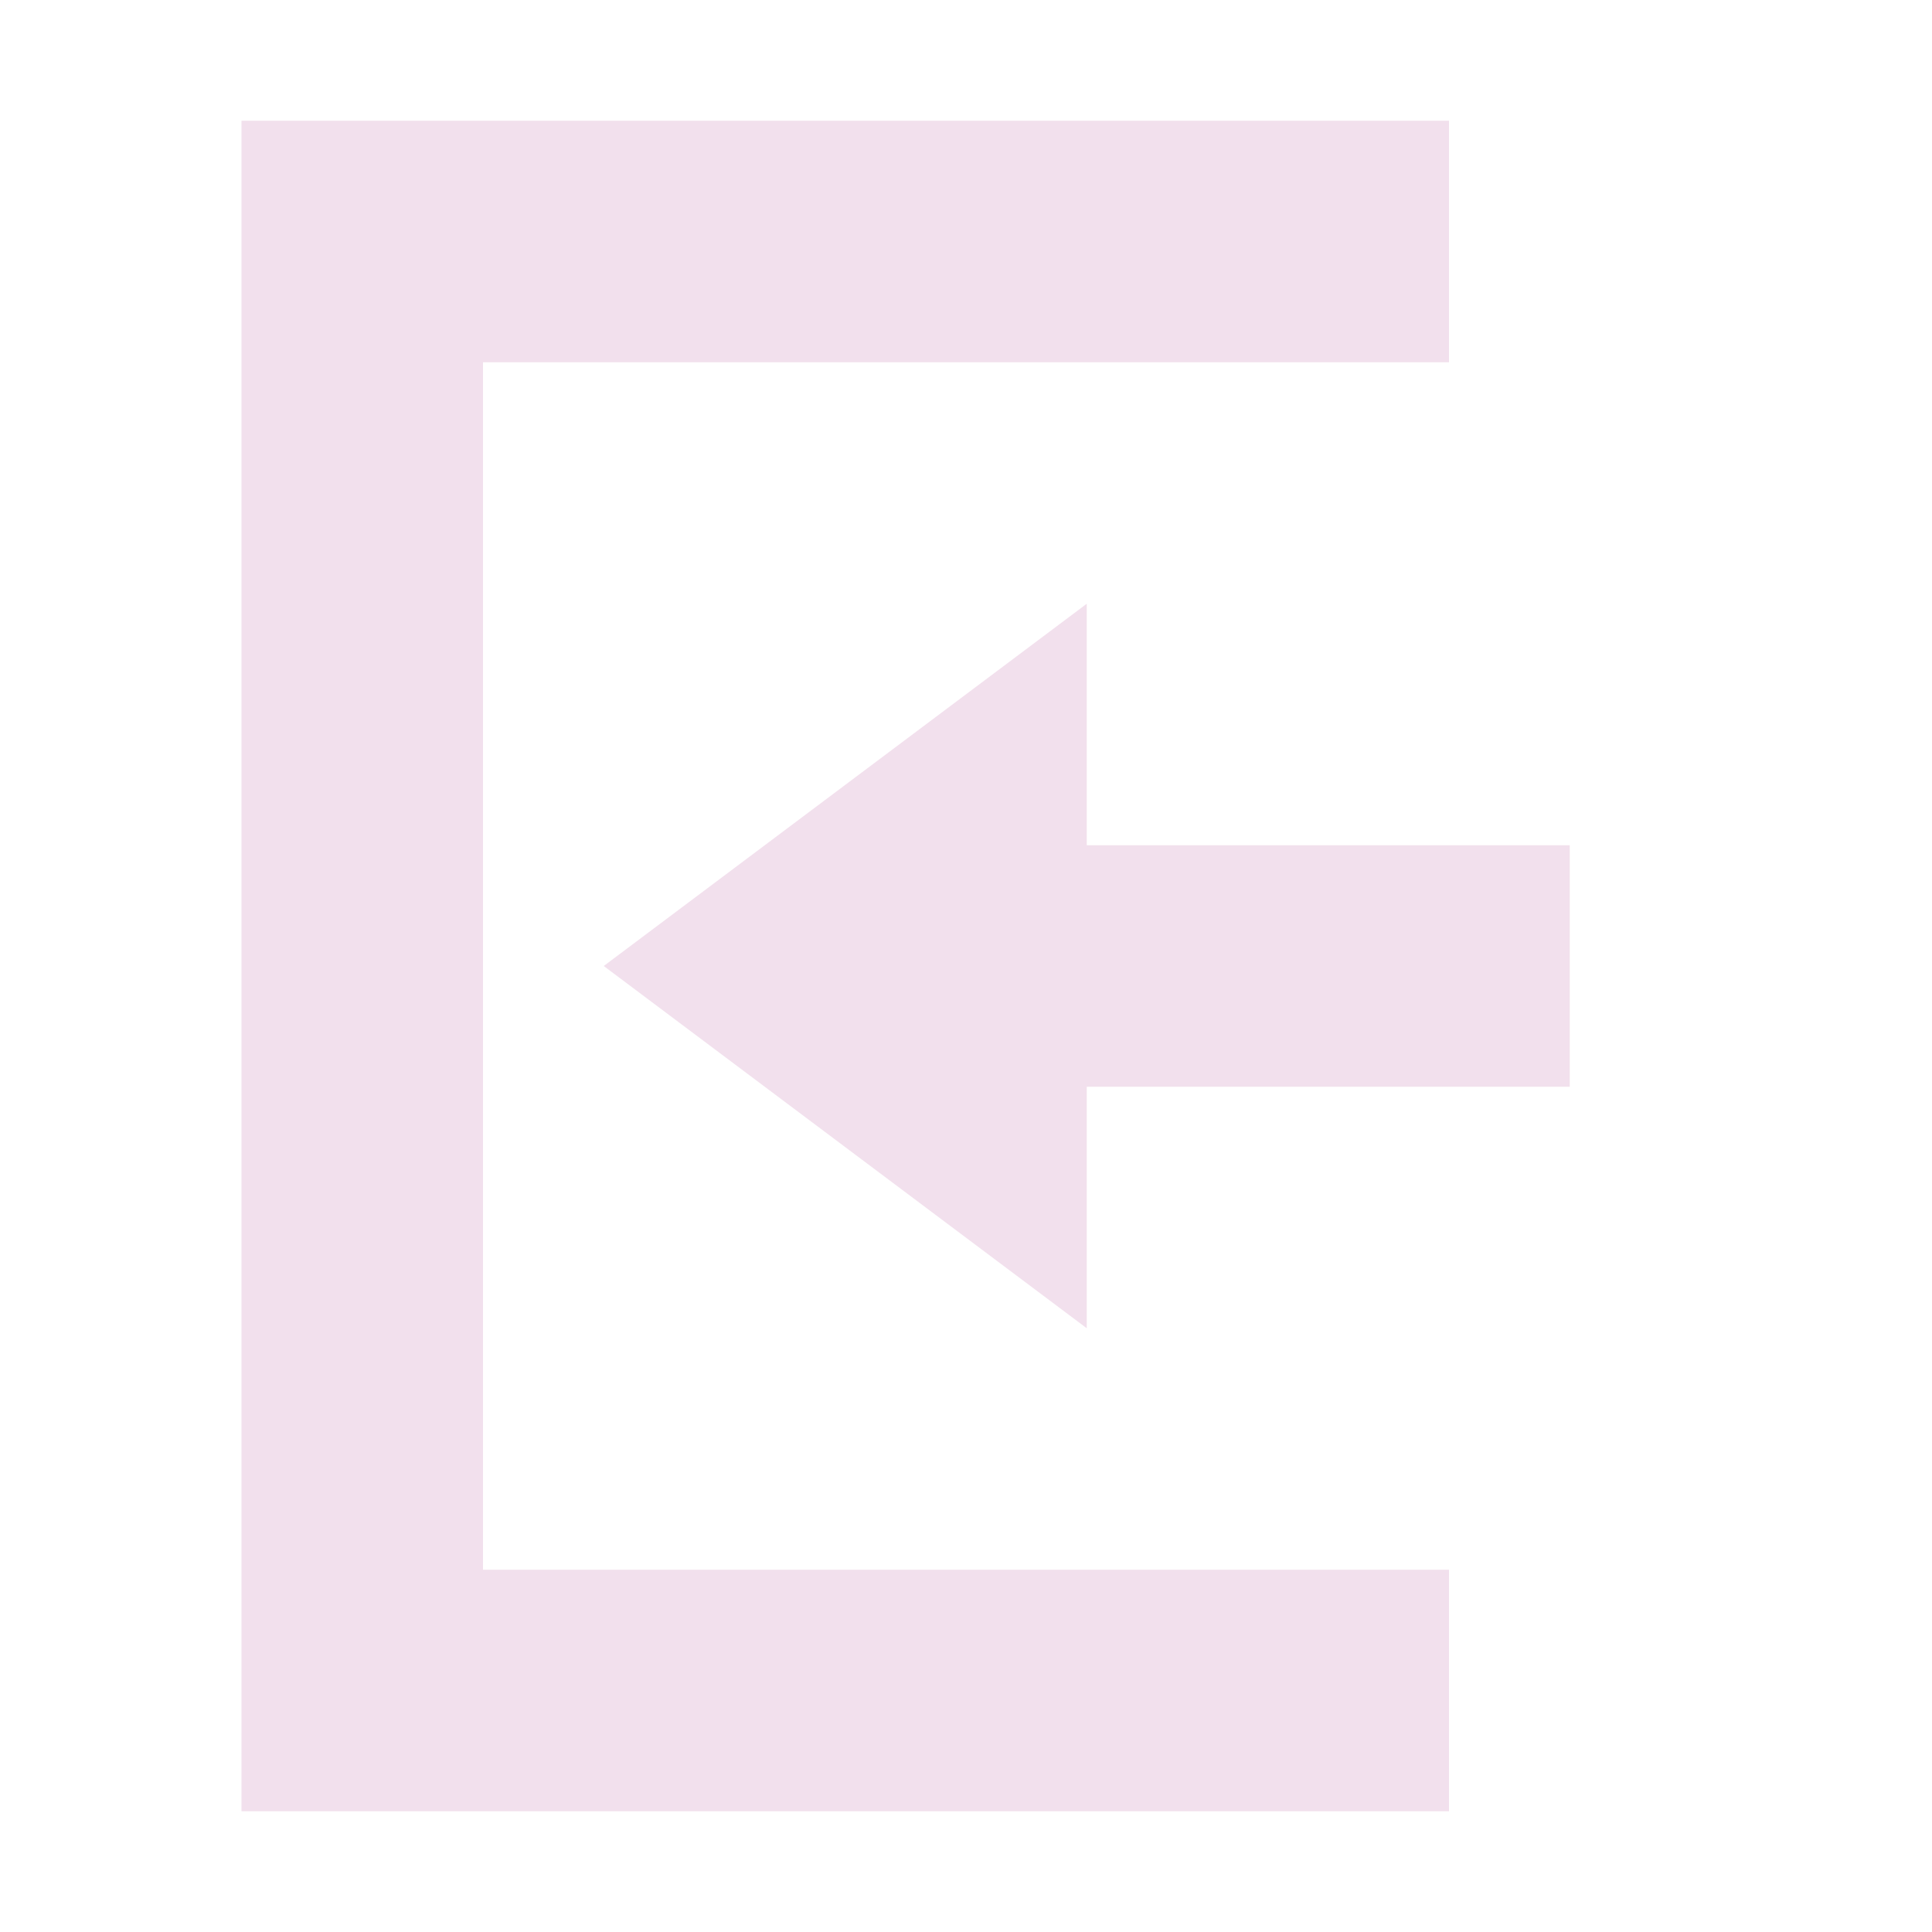 <svg xmlns="http://www.w3.org/2000/svg" width="16" height="16" version="1.1">
 <path style="fill:#f2e0ed" d="M 9,5 5,8 9,11 V 9 H 13 V 7 H 9 Z"/>
 <path style="fill:#f2e0ed" d="M 2,15 H 12 V 13 H 4 V 3 3 H 12 V 1 H 2 Z"/>
</svg>
